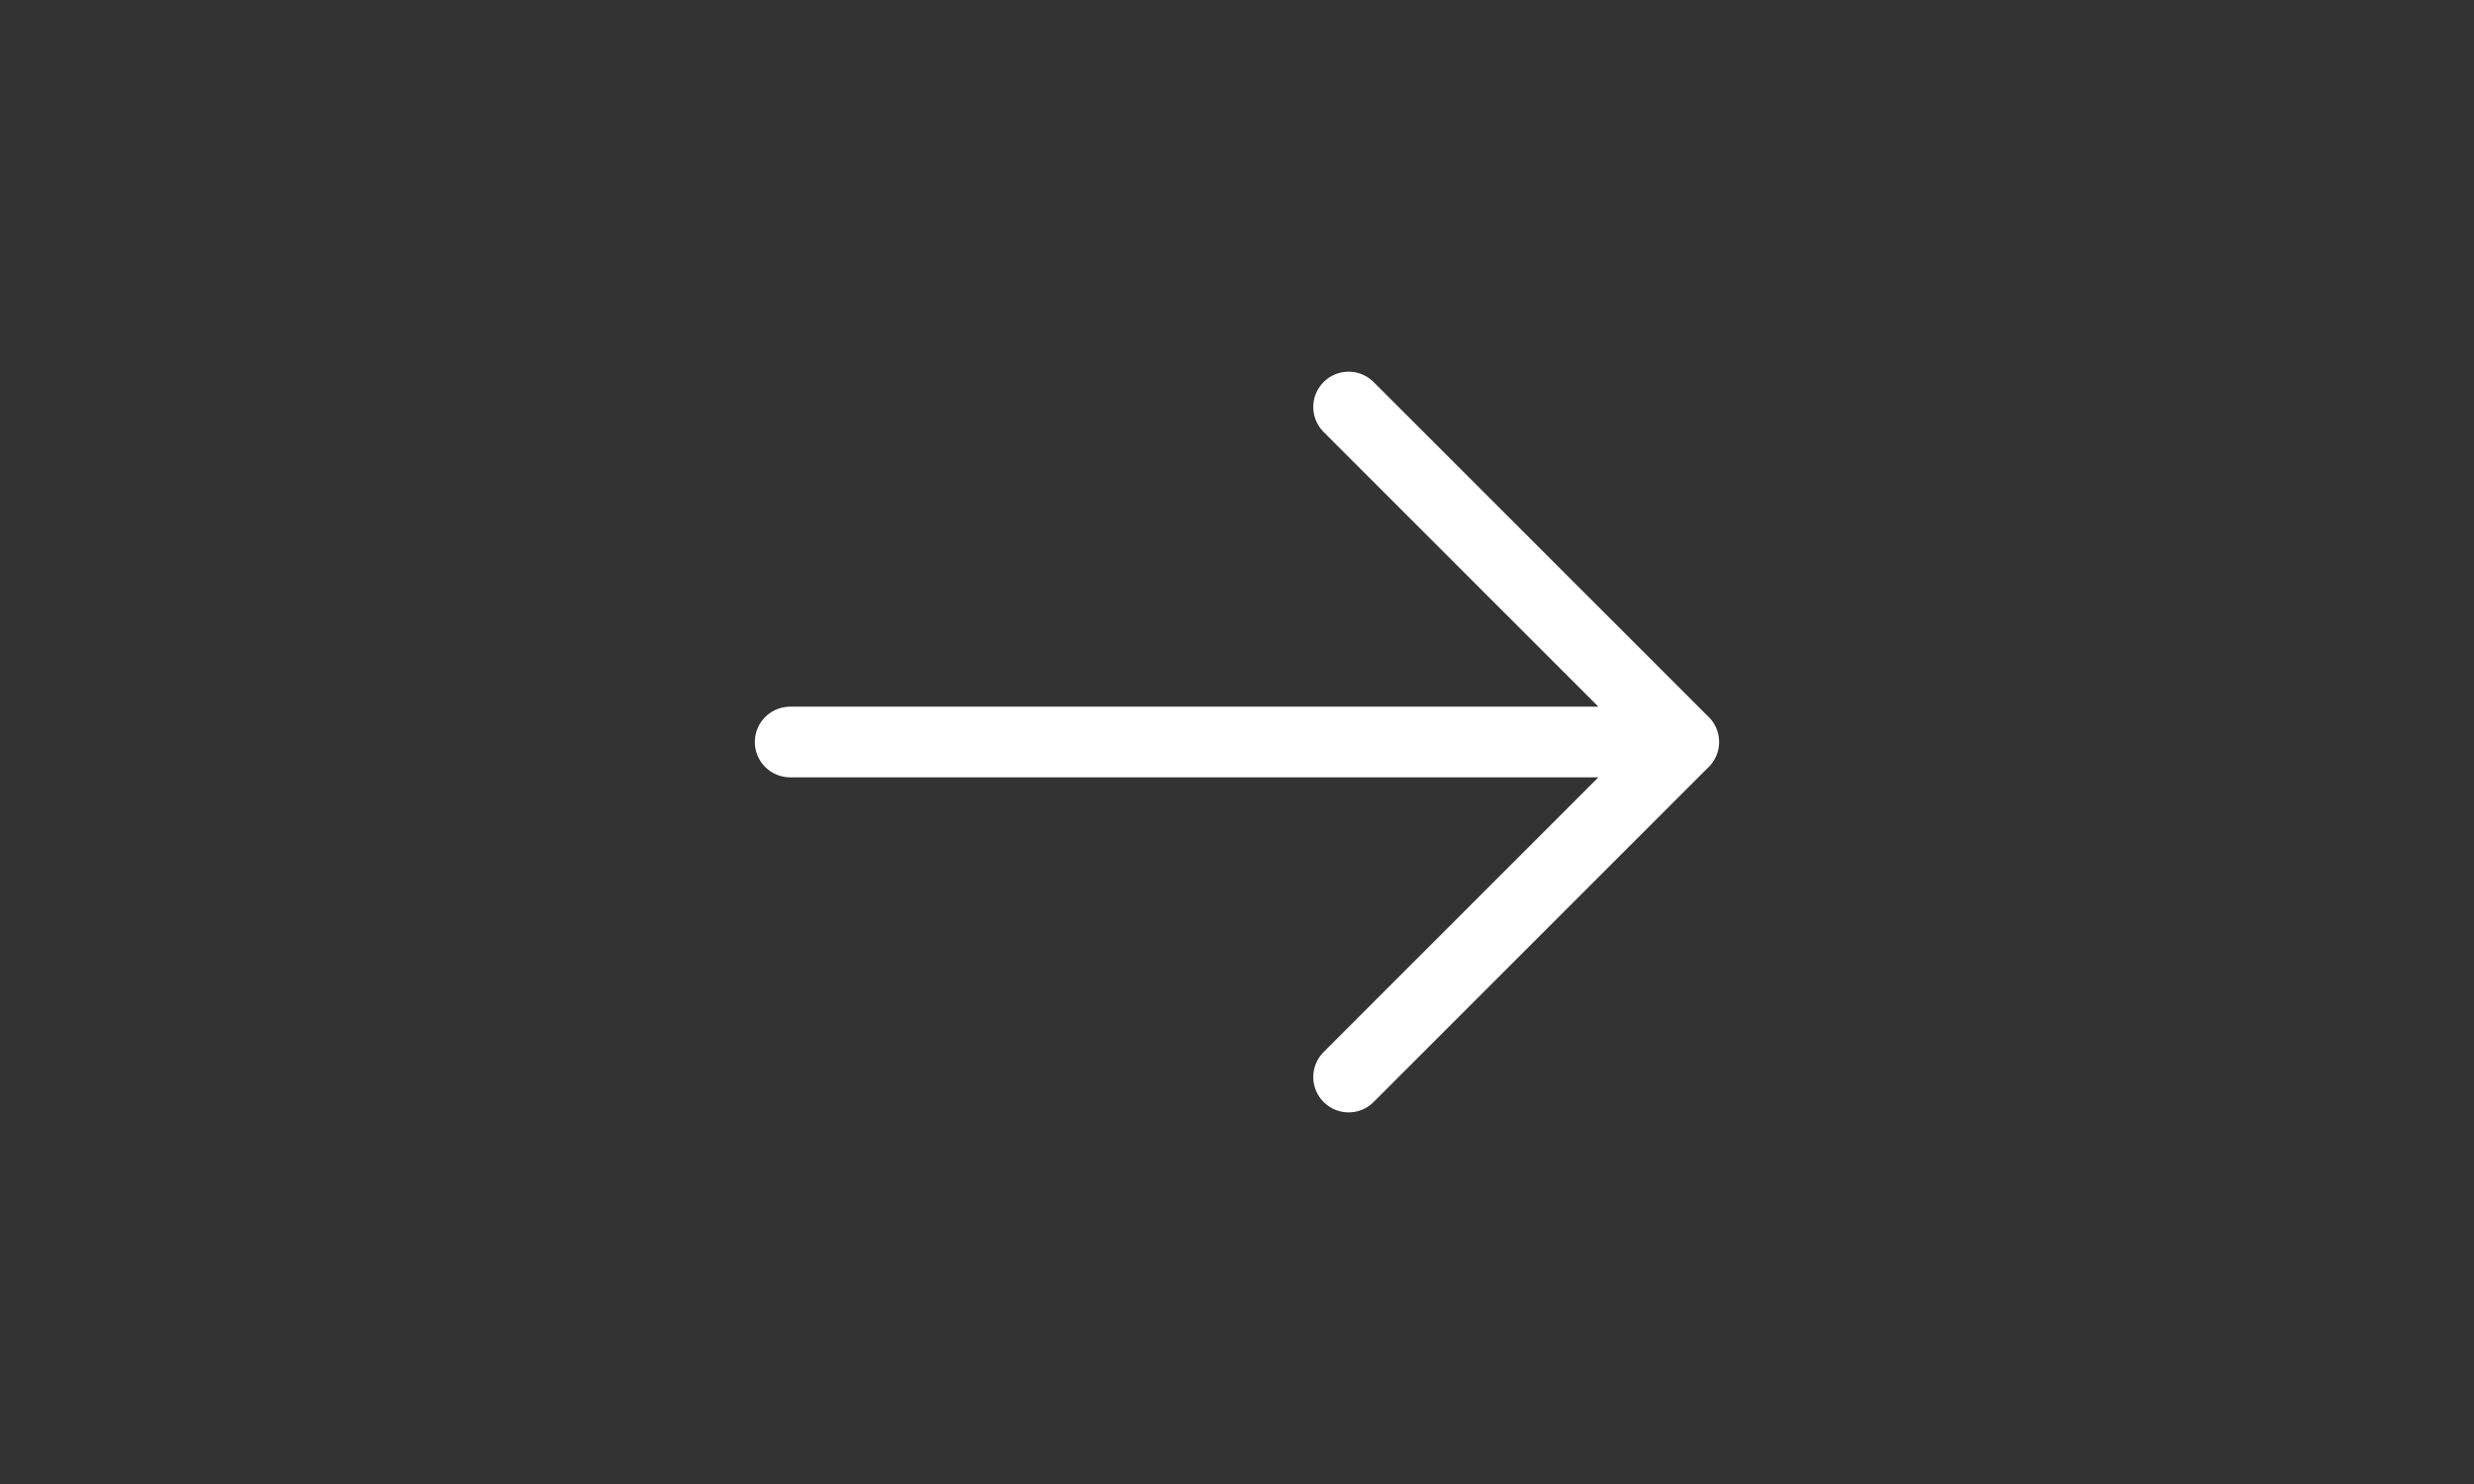 <svg id="Group_44230" data-name="Group 44230" xmlns="http://www.w3.org/2000/svg" width="70" height="42" viewBox="0 0 70 42">
  <rect x="0" y="0" width="70" height="42" fill="#333333" stroke="none"/>
  <g id="_884b960d4e310abd07d33297d22222bb" data-name="884b960d4e310abd07d33297d22222bb" transform="translate(21.358 10.519)">
    <path id="Path_18450" data-name="Path 18450" d="M1,10.481H26.283M16.8,1l9.481,9.481L16.8,19.963" fill="none" stroke="#fff" stroke-linecap="round" stroke-linejoin="round" stroke-width="2" fill-rule="evenodd"/>
  </g>
</svg>
